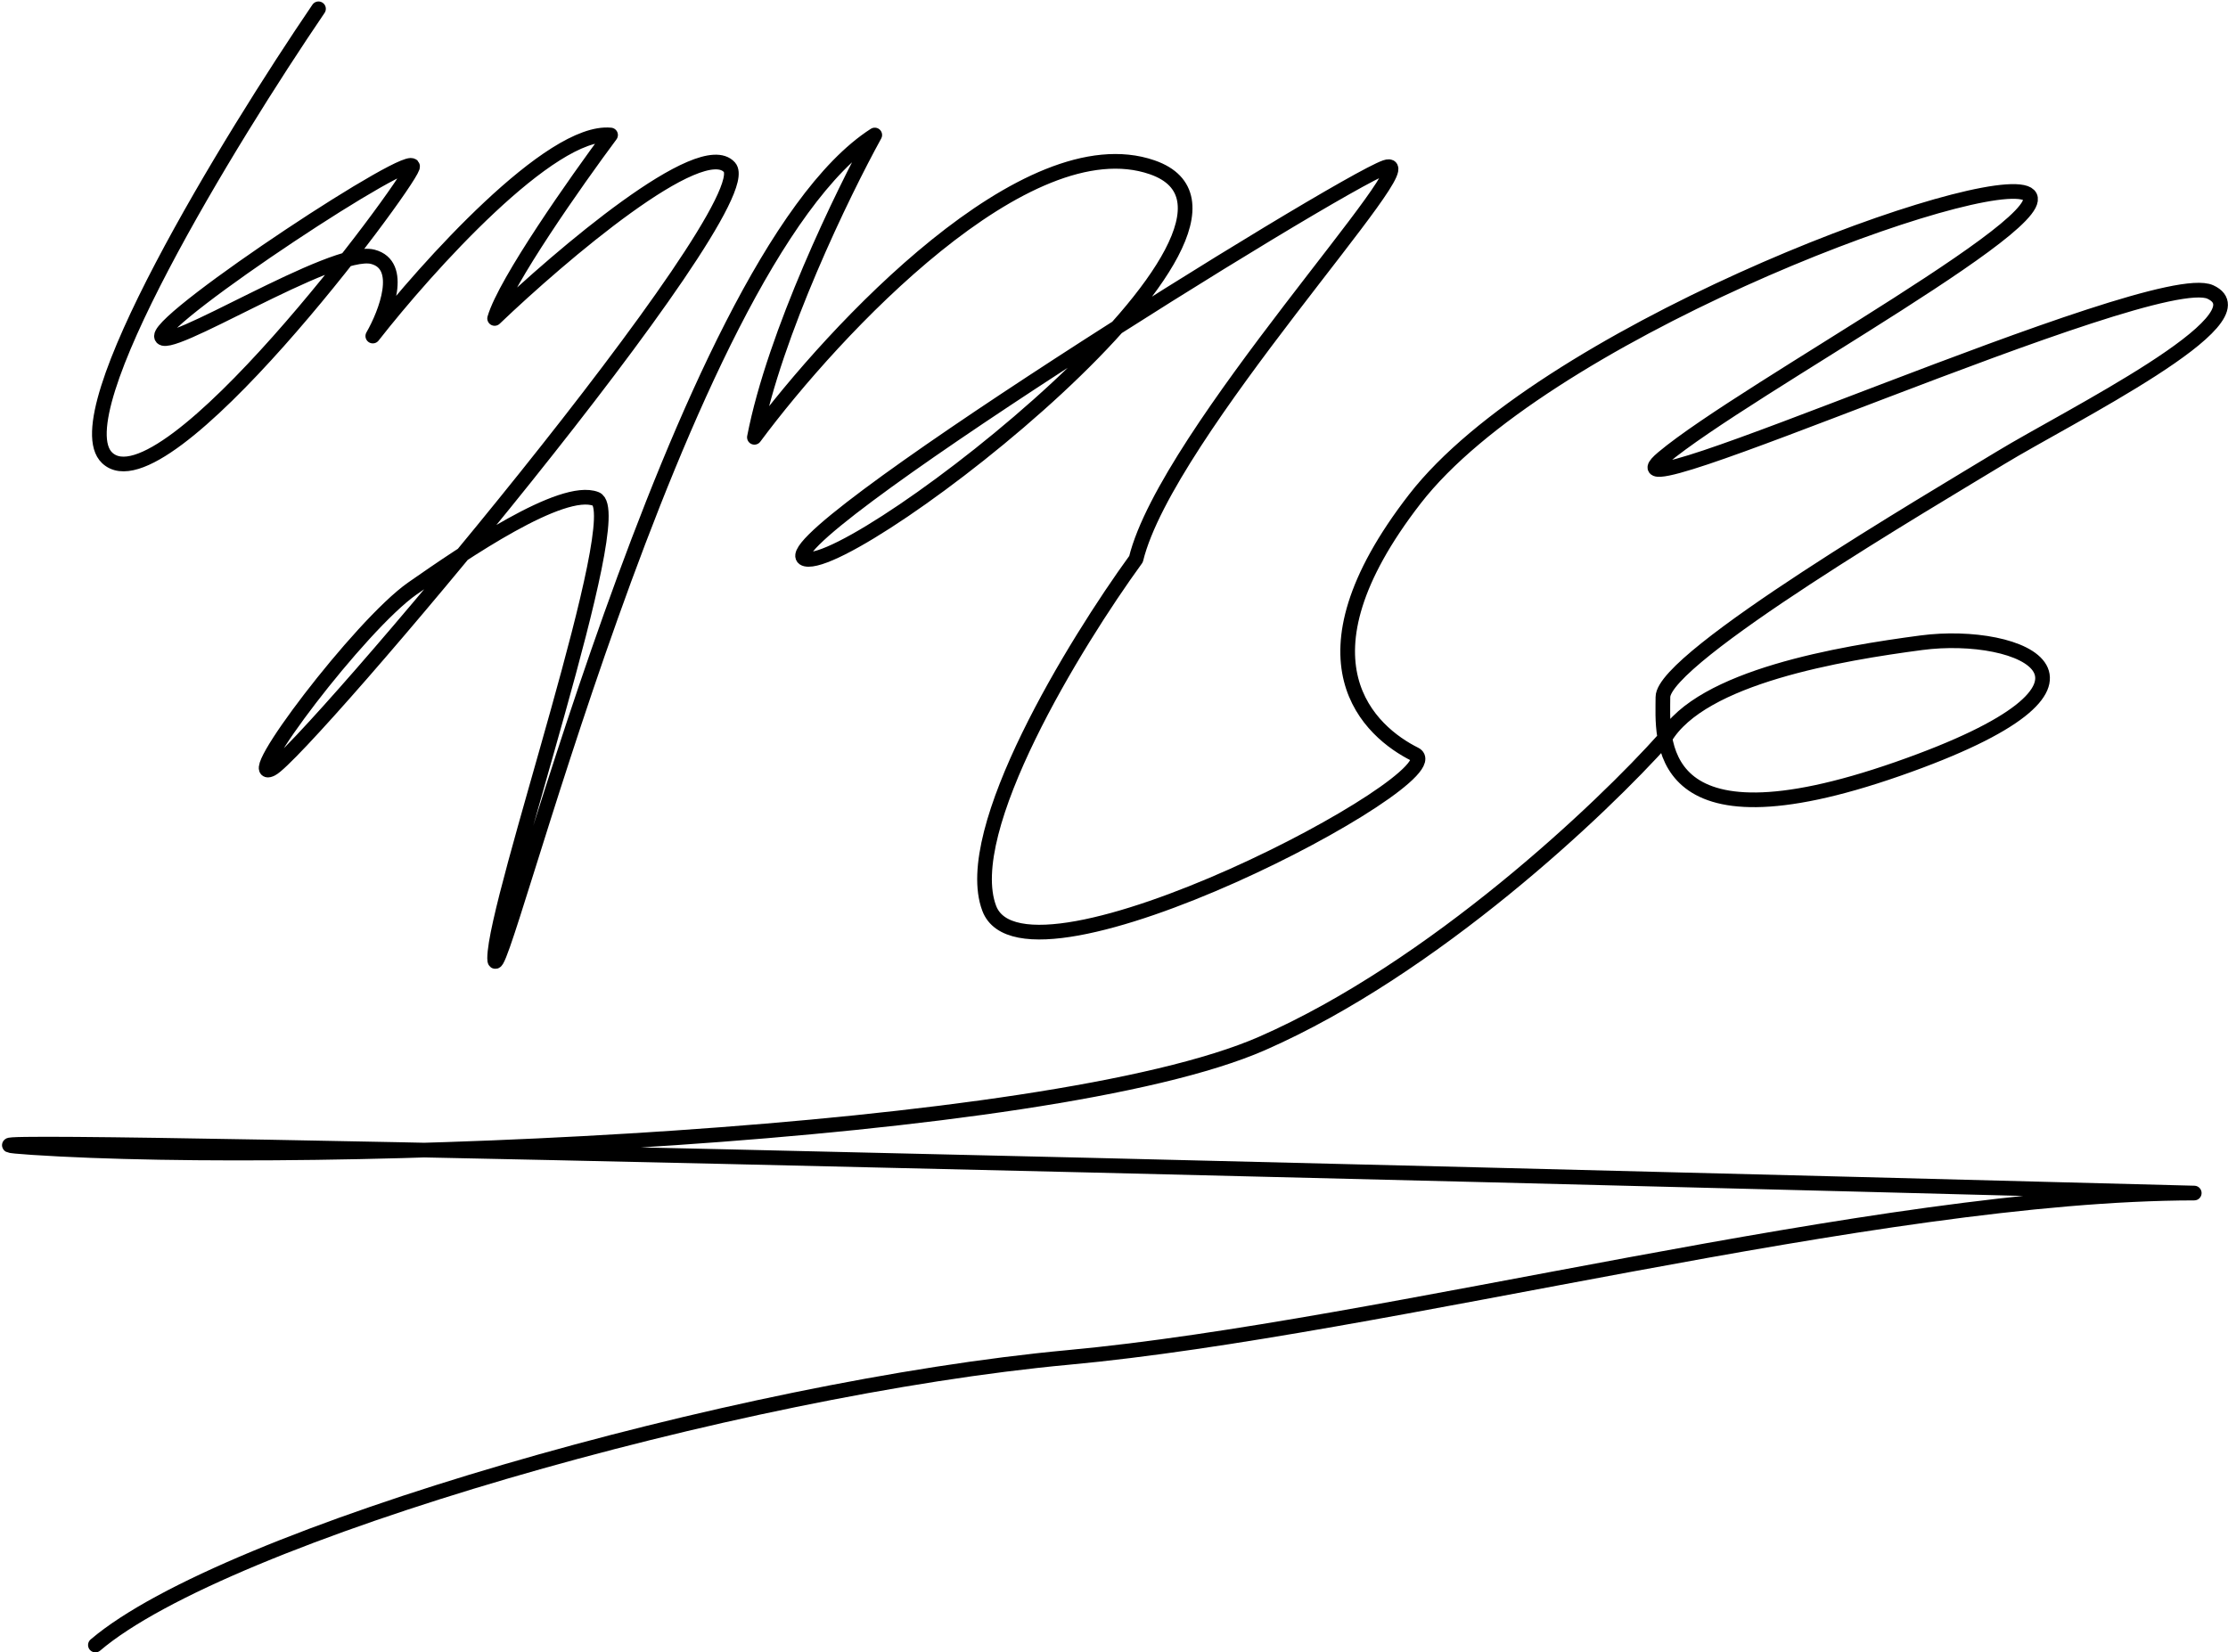 <svg width="759" height="563" viewBox="0 0 759 563" fill="none" xmlns="http://www.w3.org/2000/svg">
<path id="Vector 94" d="M108.5 3C78 47.833 20.9 141.2 36.5 156C56 174.5 138 64.5 140.5 57C143 49.5 55 107.5 55 114.5C55 121.5 113.5 84 127 87.5C137.8 90.3 131.5 106.667 127 114.5C145.5 90.833 187.6 44 208 46C196.333 61.667 172.1 96.1 168.5 108.5C191.167 86.833 238.9 46.2 248.5 57C260.5 70.5 103.5 256.5 92.5 262C81.5 267.5 122.608 213 140.5 200.5C158.392 188 191.5 165.5 203 170C214.5 174.5 168.5 306.5 168.5 326.5C168.5 346.5 231 89 298 46C287.167 65.667 263.8 113.8 257 149C284.333 112.167 349.7 42.2 392.5 57C446 75.5 292 194.5 274.5 190.5C257 186.5 456 62.5 472 57C488 51.5 397.5 147.5 387 190.5C366.167 219.167 327 283.1 337 309.5C349.5 342.5 497 264.5 482 257C467 249.5 439 225.5 482 170C525 114.5 667 61 689 65.5C711 70 594.5 132.5 566.5 156C538.5 179.5 733.5 90.5 753 99.5C772.5 108.5 704.5 142 681.5 156C658.5 170 566.5 224 566.5 237.5C566.5 251 562 291.5 646.5 262C731 232.5 688.5 214.5 654.5 219C627.3 222.6 579.5 230.5 567.175 251.5C545.783 275.5 488.4 329.9 430 355.5C357 387.5 109.5 397.5 11 391C-67.8 385.8 469.167 399.167 747.5 406.5C639 406.667 472 452.5 364 462.5C250.93 472.969 76.5 523 32.5 560.5" stroke="black" stroke-width="5" stroke-linecap="round" stroke-linejoin="round"/>
</svg>
